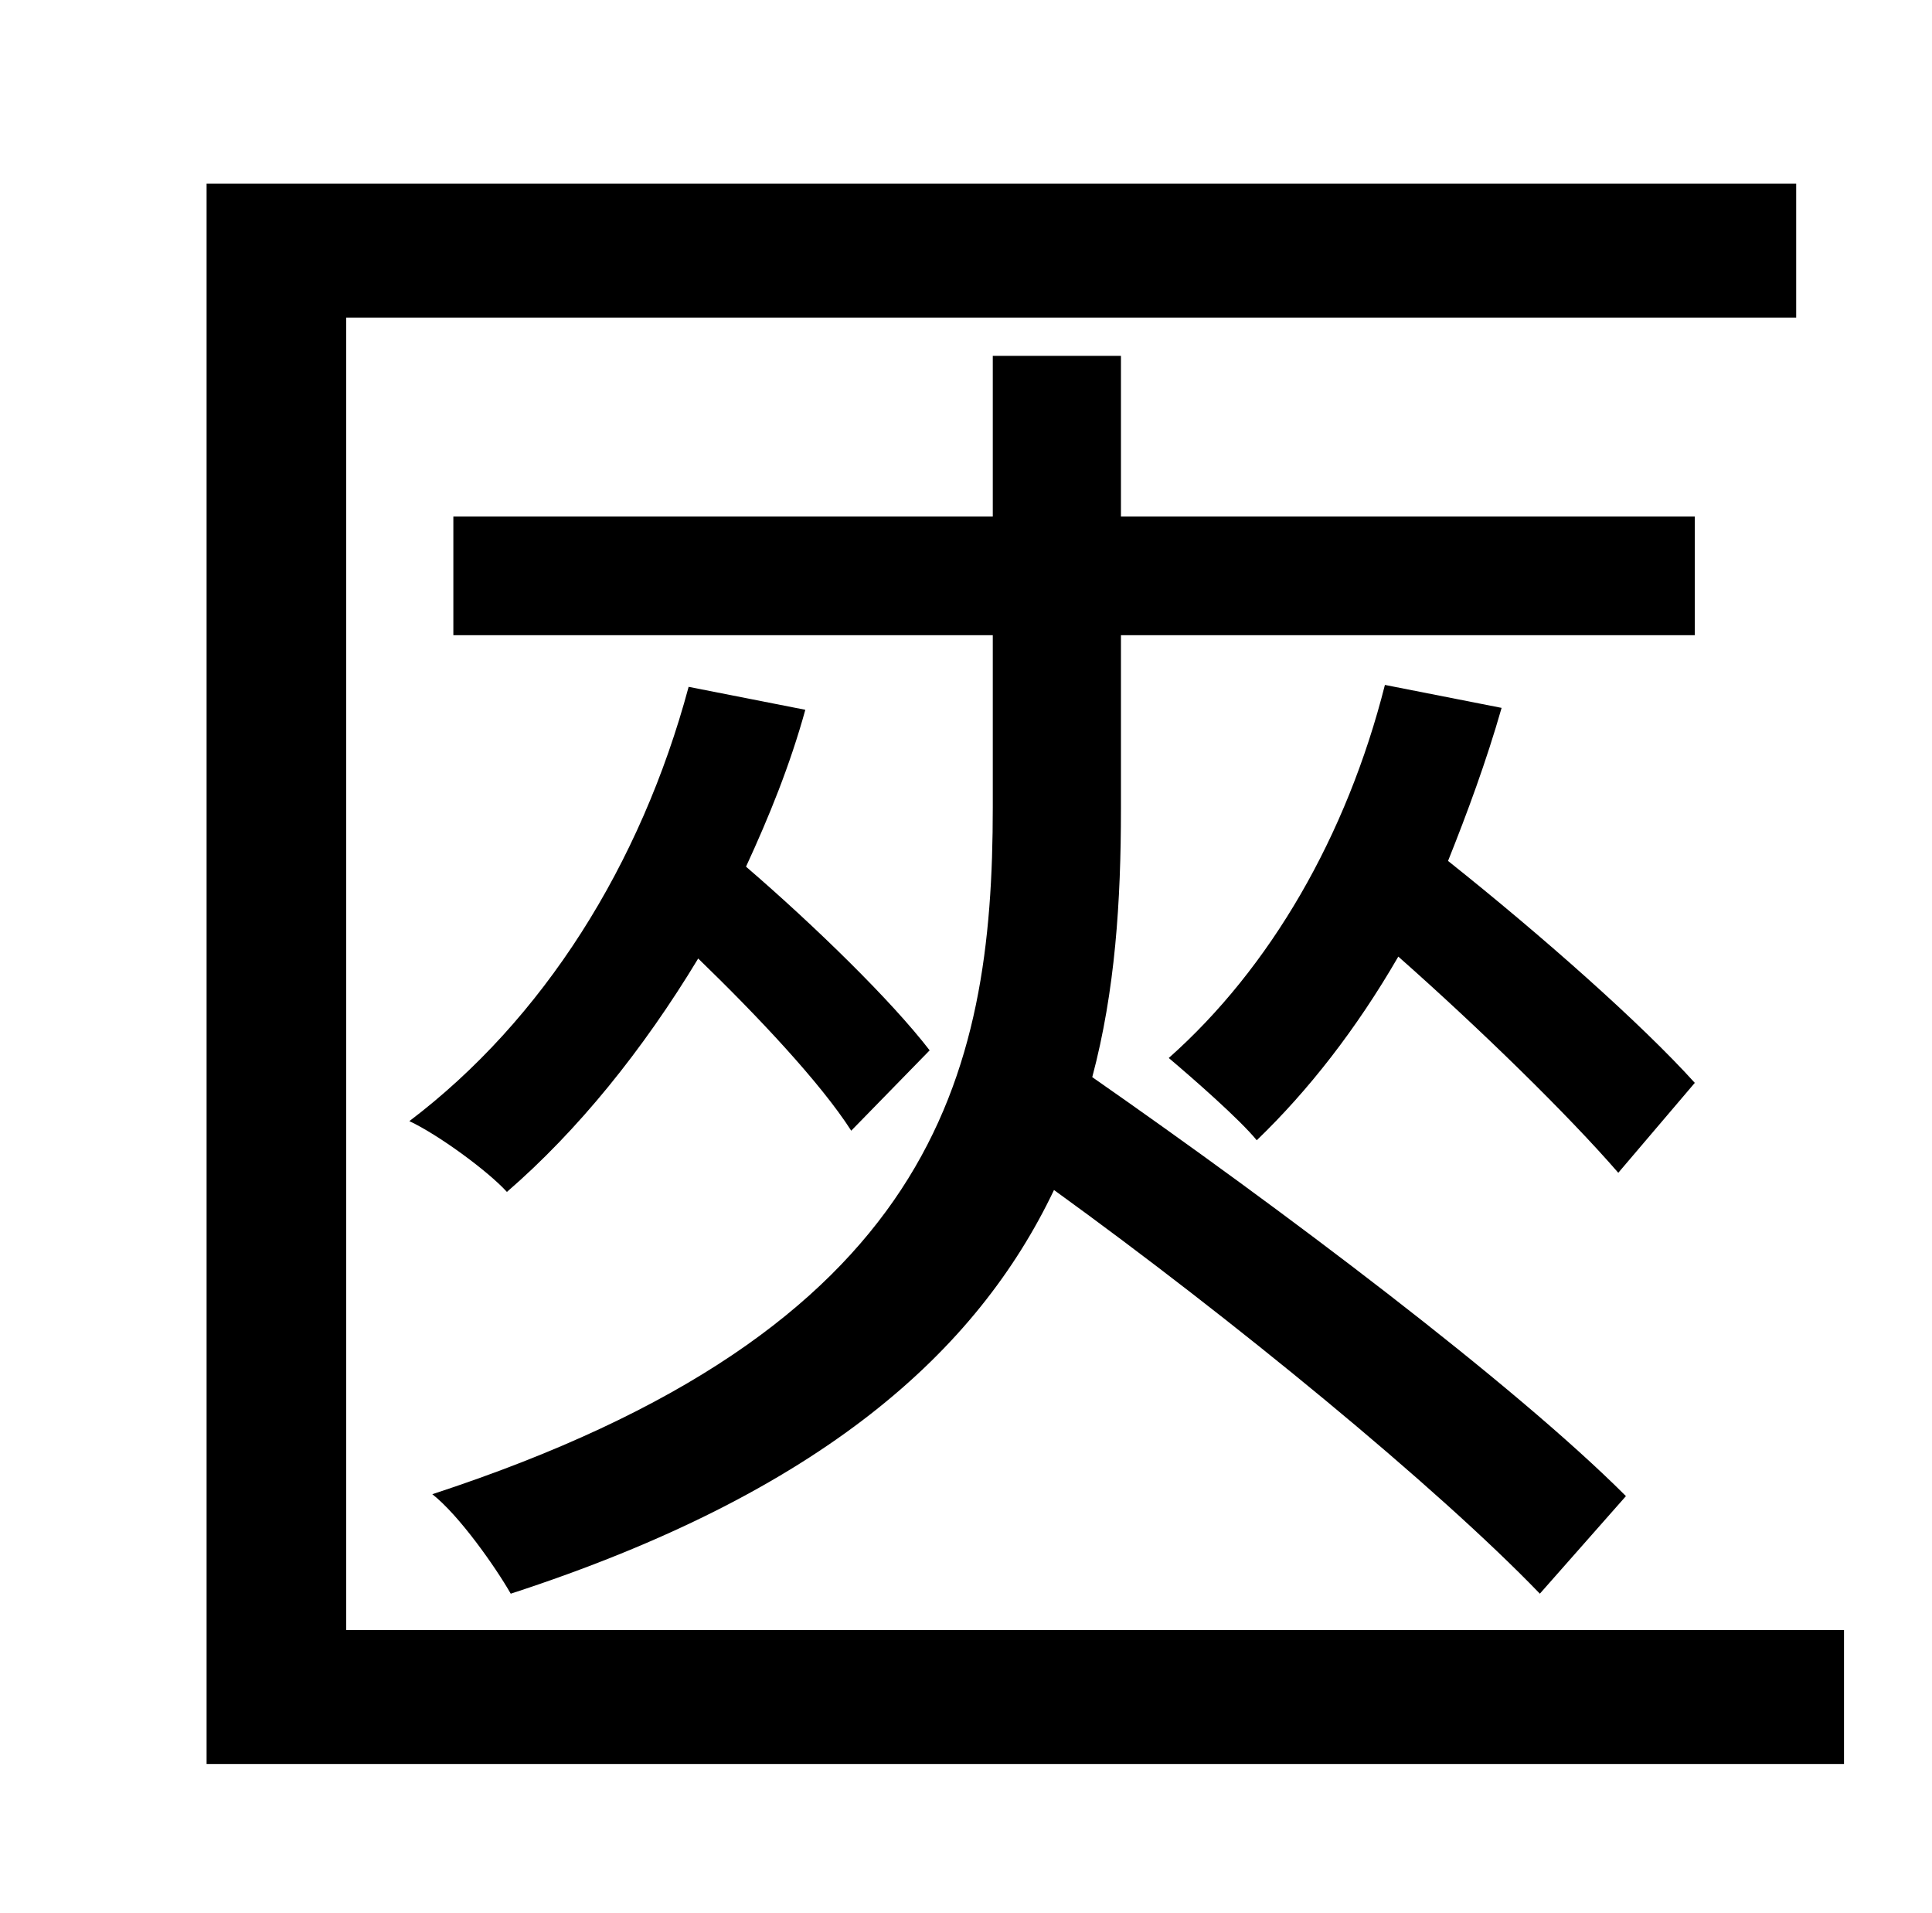 <?xml version="1.0" standalone="no"?>
<!DOCTYPE svg PUBLIC "-//W3C//DTD SVG 1.1//EN" "http://www.w3.org/Graphics/SVG/1.1/DTD/svg11.dtd" >
<svg xmlns="http://www.w3.org/2000/svg" xmlns:xlink="http://www.w3.org/1999/xlink" version="1.1" viewBox="-10 0 1010 1000">
   <path fill="currentColor"
d="M171 852h783v70h-856v-826h831v70h-758v686zM714 358l61 12c-8 28 -18 55 -28 80c49 39 101 85 129 116l-40 47c-26 -30 -72 -75 -115 -113c-22 38 -47 70 -74 96c-9 -11 -33 -32 -46 -43c53 -47 93 -116 113 -195zM876 270v62h-300v91c0 48 -3 95 -15 140
c99 69 220 160 279 219l-45 51c-54 -56 -160 -143 -254 -211c-40 84 -121 158 -284 211c-8 -14 -27 -41 -41 -52c263 -86 293 -219 293 -359v-90h-282v-62h282v-84h67v84h300zM350 359l61 12c-8 29 -19 56 -31 82c36 31 76 70 96 96l-41 42c-16 -25 -49 -60 -80 -90
c-29 48 -63 90 -100 122c-10 -11 -36 -30 -51 -37c70 -53 121 -134 146 -227z" />
</svg>
